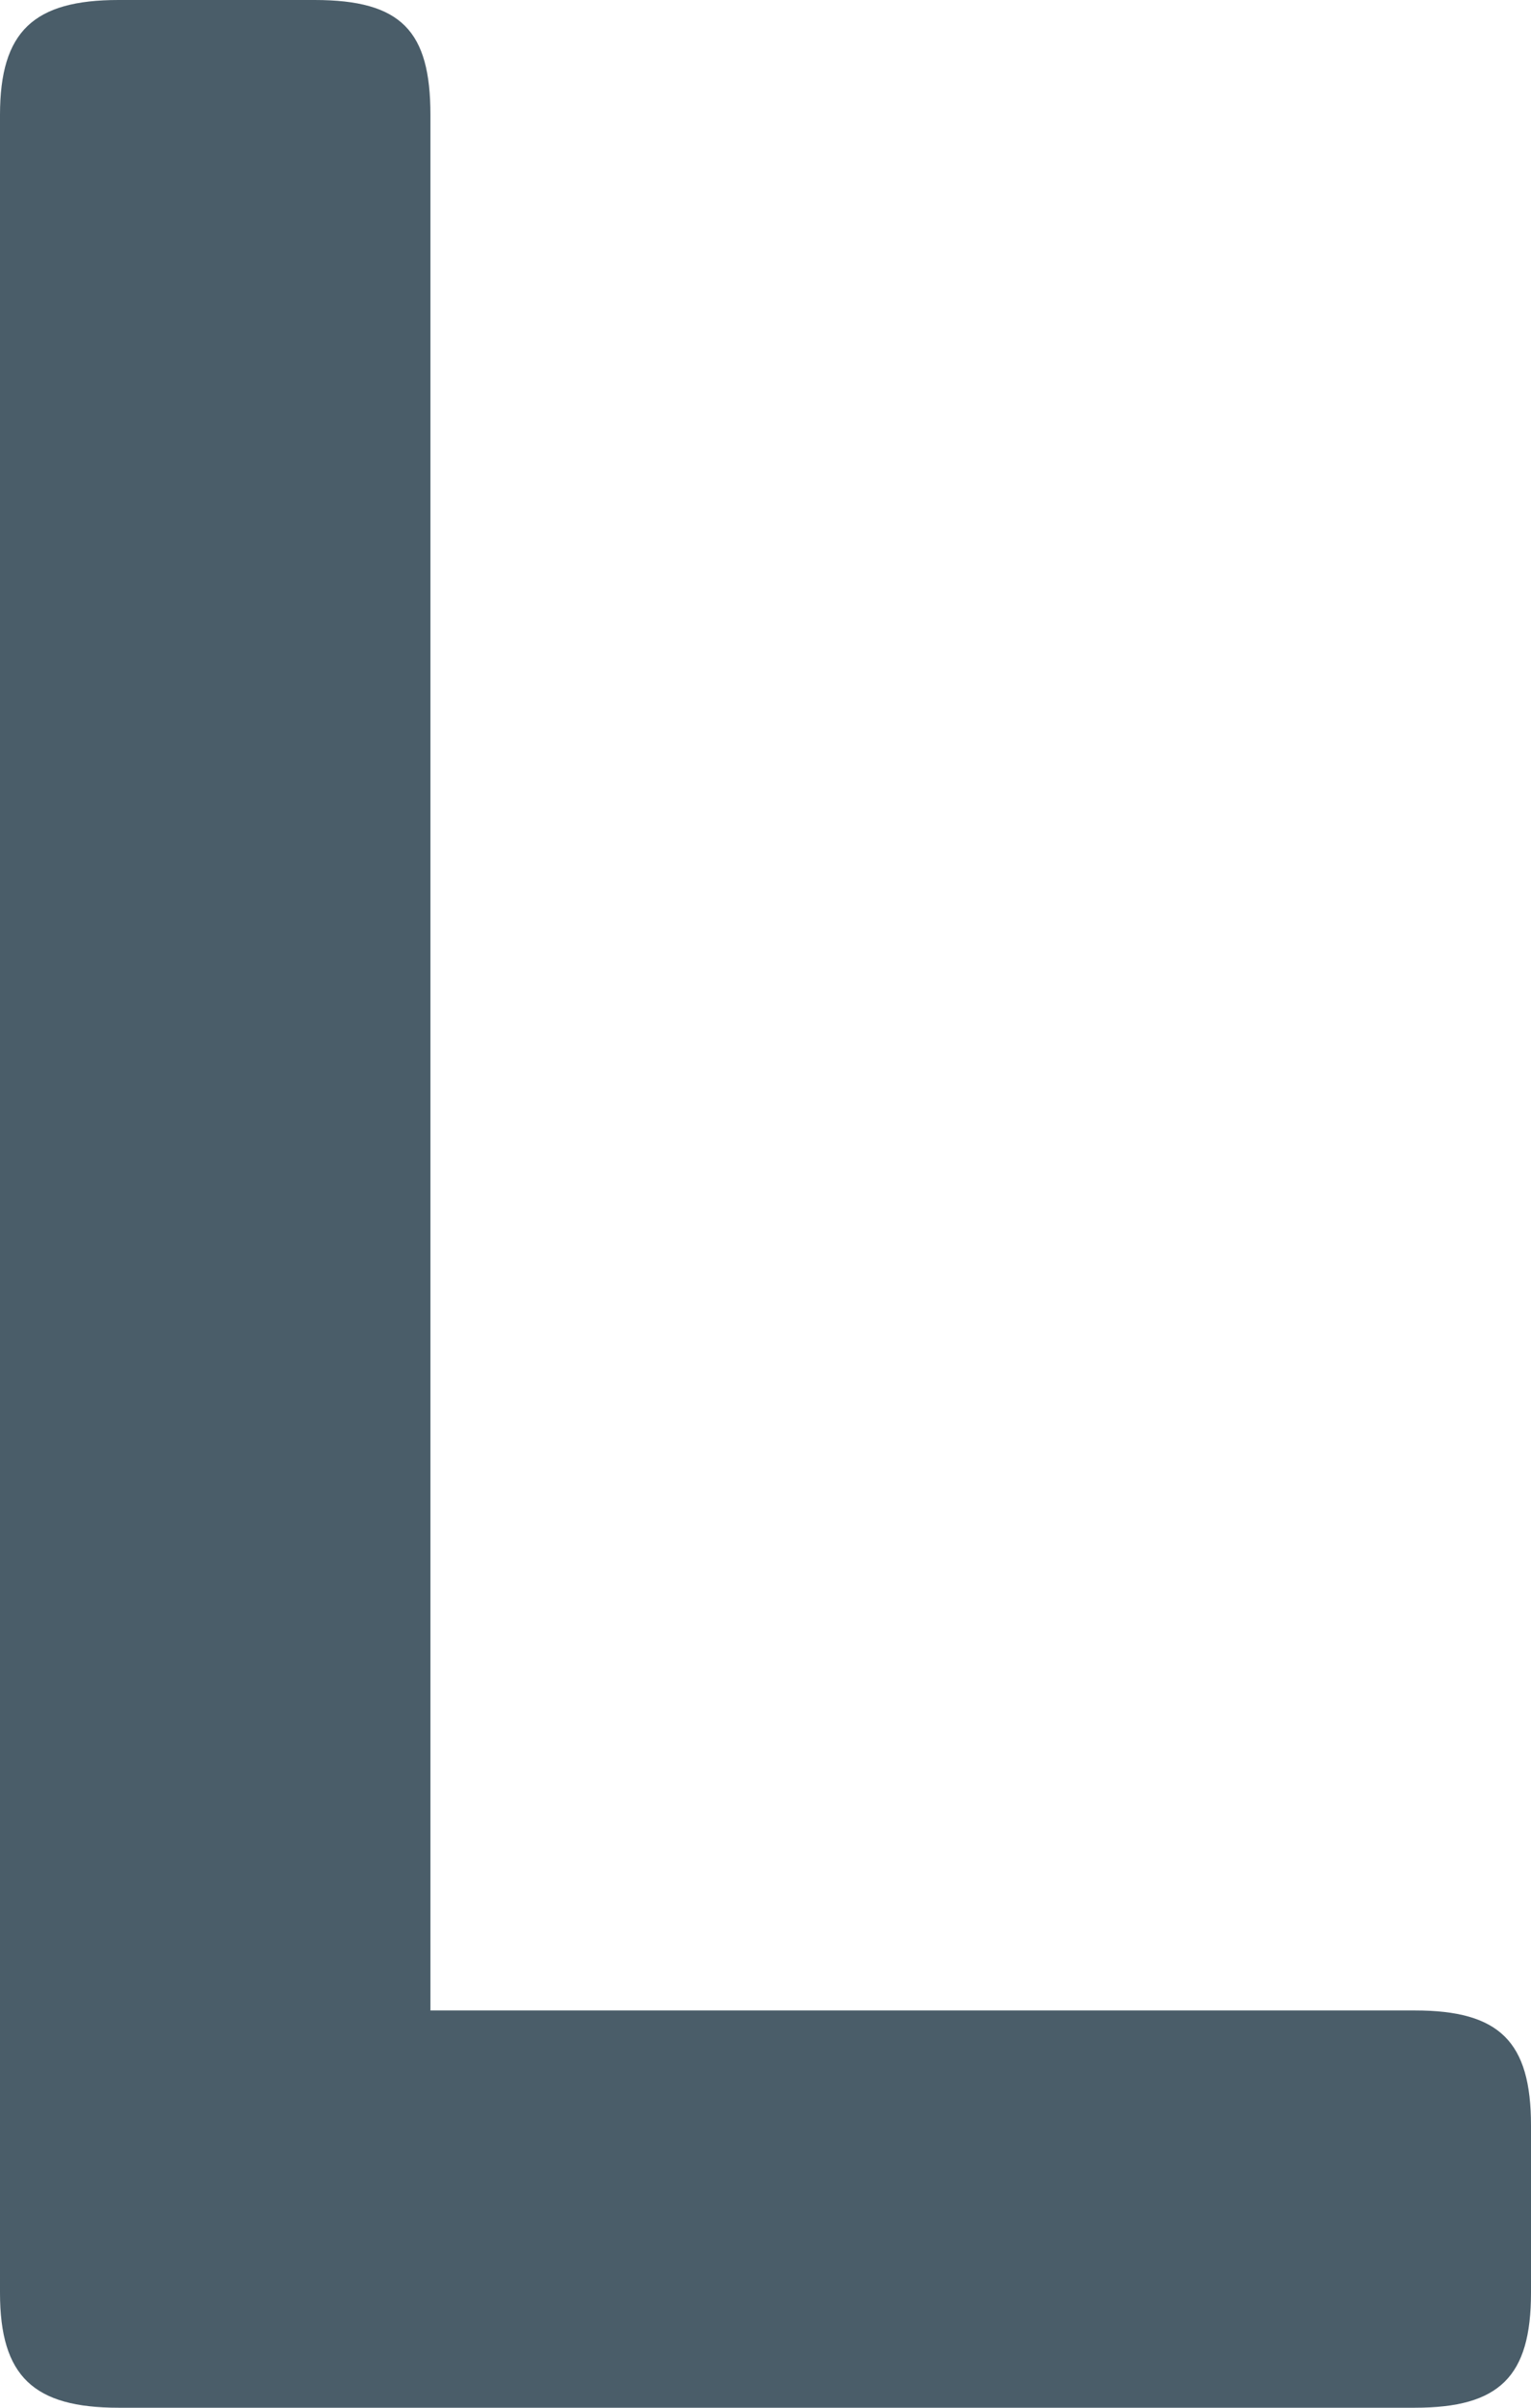 <svg width="7" height="11" viewBox="0 0 7 11" fill="none" xmlns="http://www.w3.org/2000/svg">
<path d="M1.438 0C1.836 0 1.968 0.142 1.968 0.525V9.185H6.469C6.856 9.185 7 9.327 7 9.71V10.475C7 10.858 6.856 11 6.469 11H0.542C0.155 11 0 10.858 0 10.475V0.525C0 0.142 0.155 0 0.542 0H1.438Z" fill="#4A5D69"/>
</svg>
